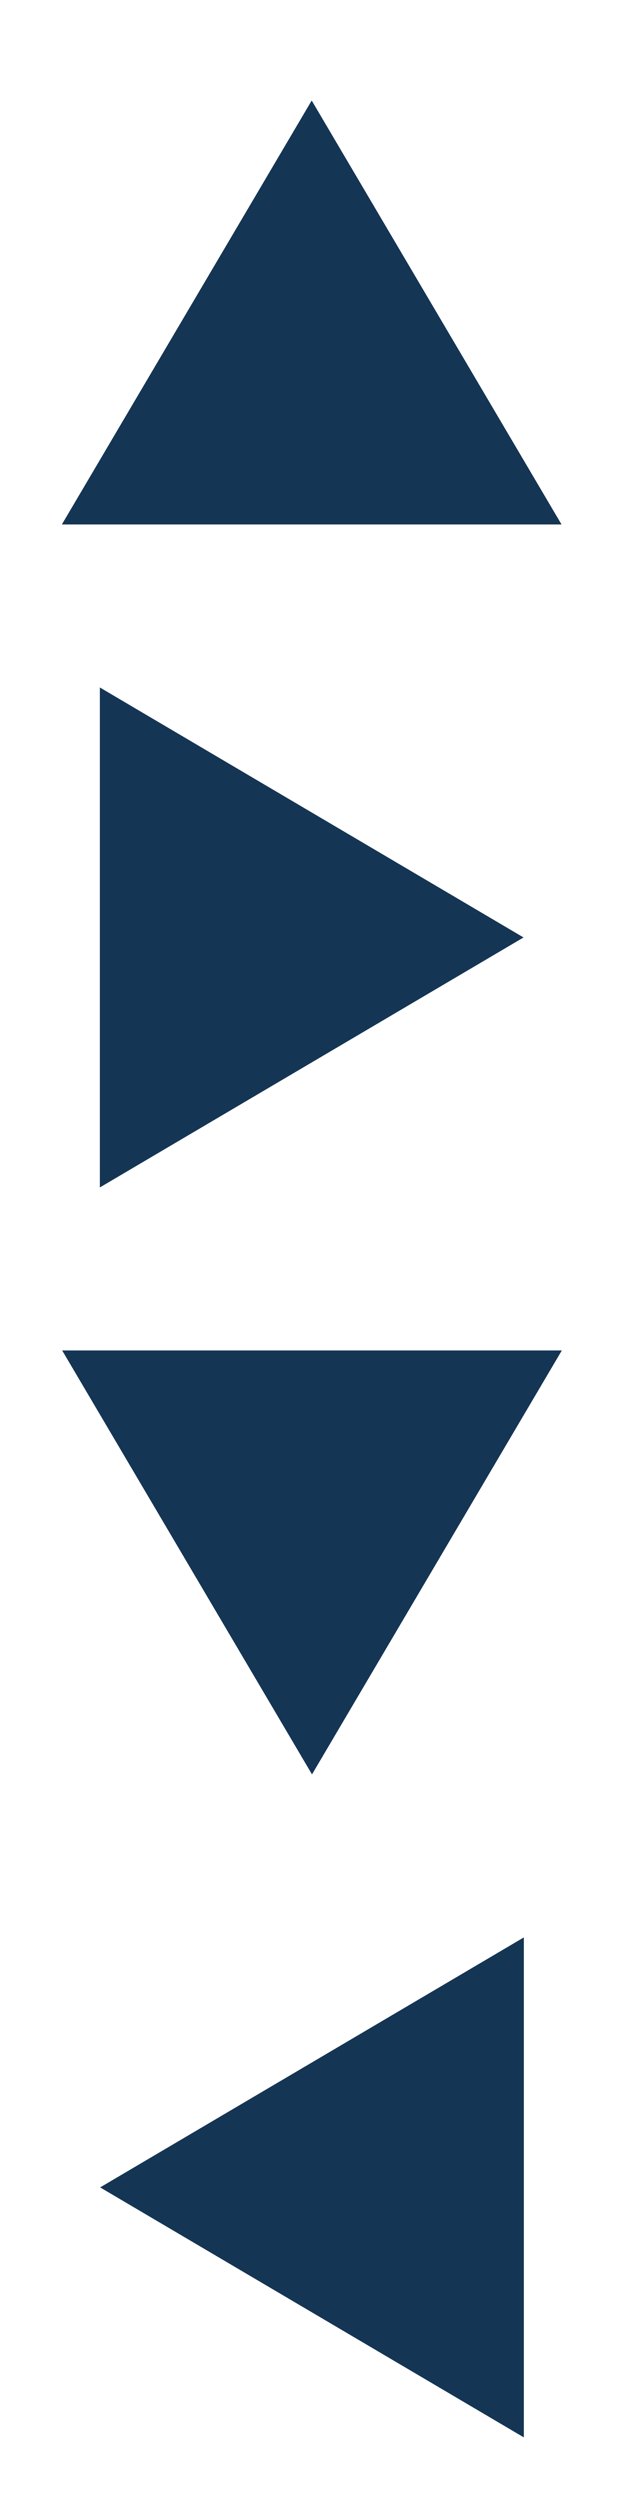 <?xml version="1.0" encoding="utf-8"?>
<!-- Generator: Adobe Illustrator 16.0.0, SVG Export Plug-In . SVG Version: 6.00 Build 0)  -->
<!DOCTYPE svg PUBLIC "-//W3C//DTD SVG 1.1//EN" "http://www.w3.org/Graphics/SVG/1.1/DTD/svg11.dtd">
<svg version="1.1" id="Layer_1" xmlns="http://www.w3.org/2000/svg" xmlns:xlink="http://www.w3.org/1999/xlink" x="0px" y="0px"
	 width="499.523px" height="2000px" viewBox="0 0 499.523 2000" enable-background="new 0 0 499.523 2000" xml:space="preserve">
<polygon fill="#153554" points="249.521,80.412 49.522,419.59 449.523,419.59 "/>
<polygon fill="#153554" points="419.111,749.999 79.933,550 79.933,950 "/>
<polygon fill="#153554" points="249.763,1419.589 449.761,1080.411 49.762,1080.411 "/>
<polygon fill="#153554" points="80.173,1750.001 419.351,1950 419.351,1550 "/>
</svg>
